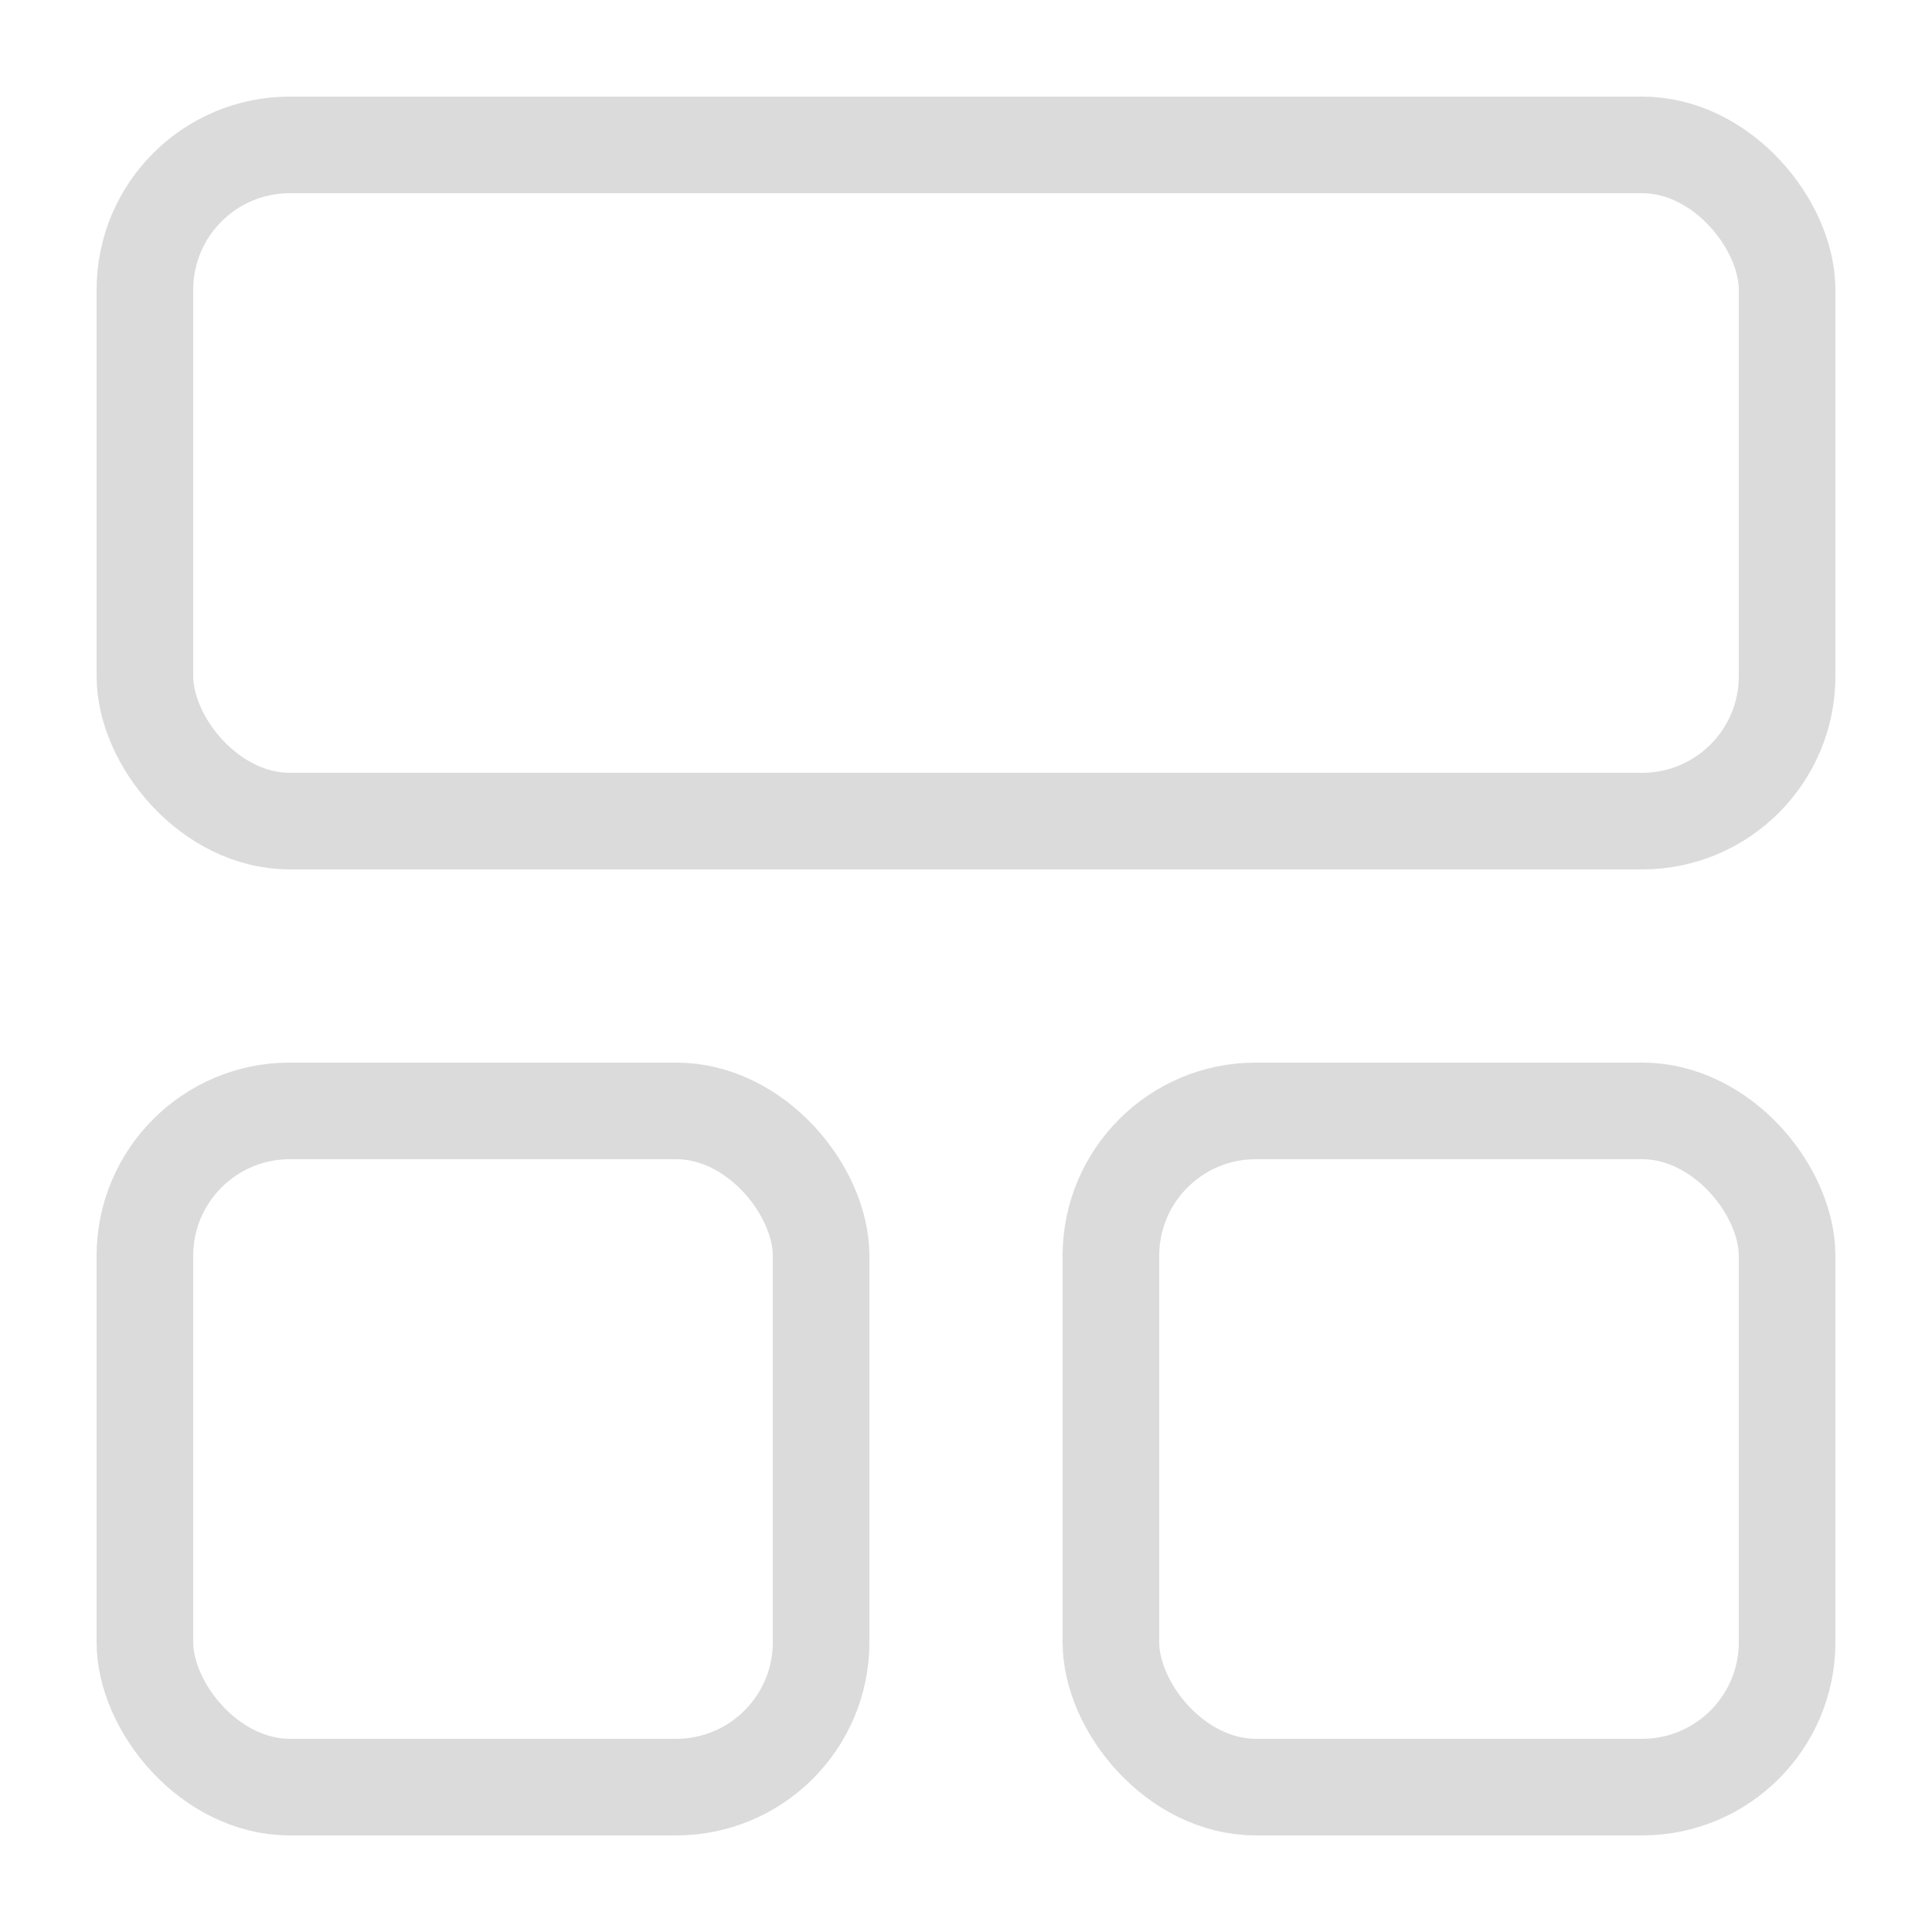 <svg width="20" height="20" viewBox="0 0 20 20" fill="none" xmlns="http://www.w3.org/2000/svg">
<rect x="1.5" y="1.5" width="17" height="7" rx="1.5" stroke="#DBDBDB"/>
<rect x="1.5" y="11.5" width="7" height="7" rx="1.5" stroke="#DBDBDB"/>
<rect x="11.5" y="11.5" width="7" height="7" rx="1.5" stroke="#DBDBDB"/>
</svg>
